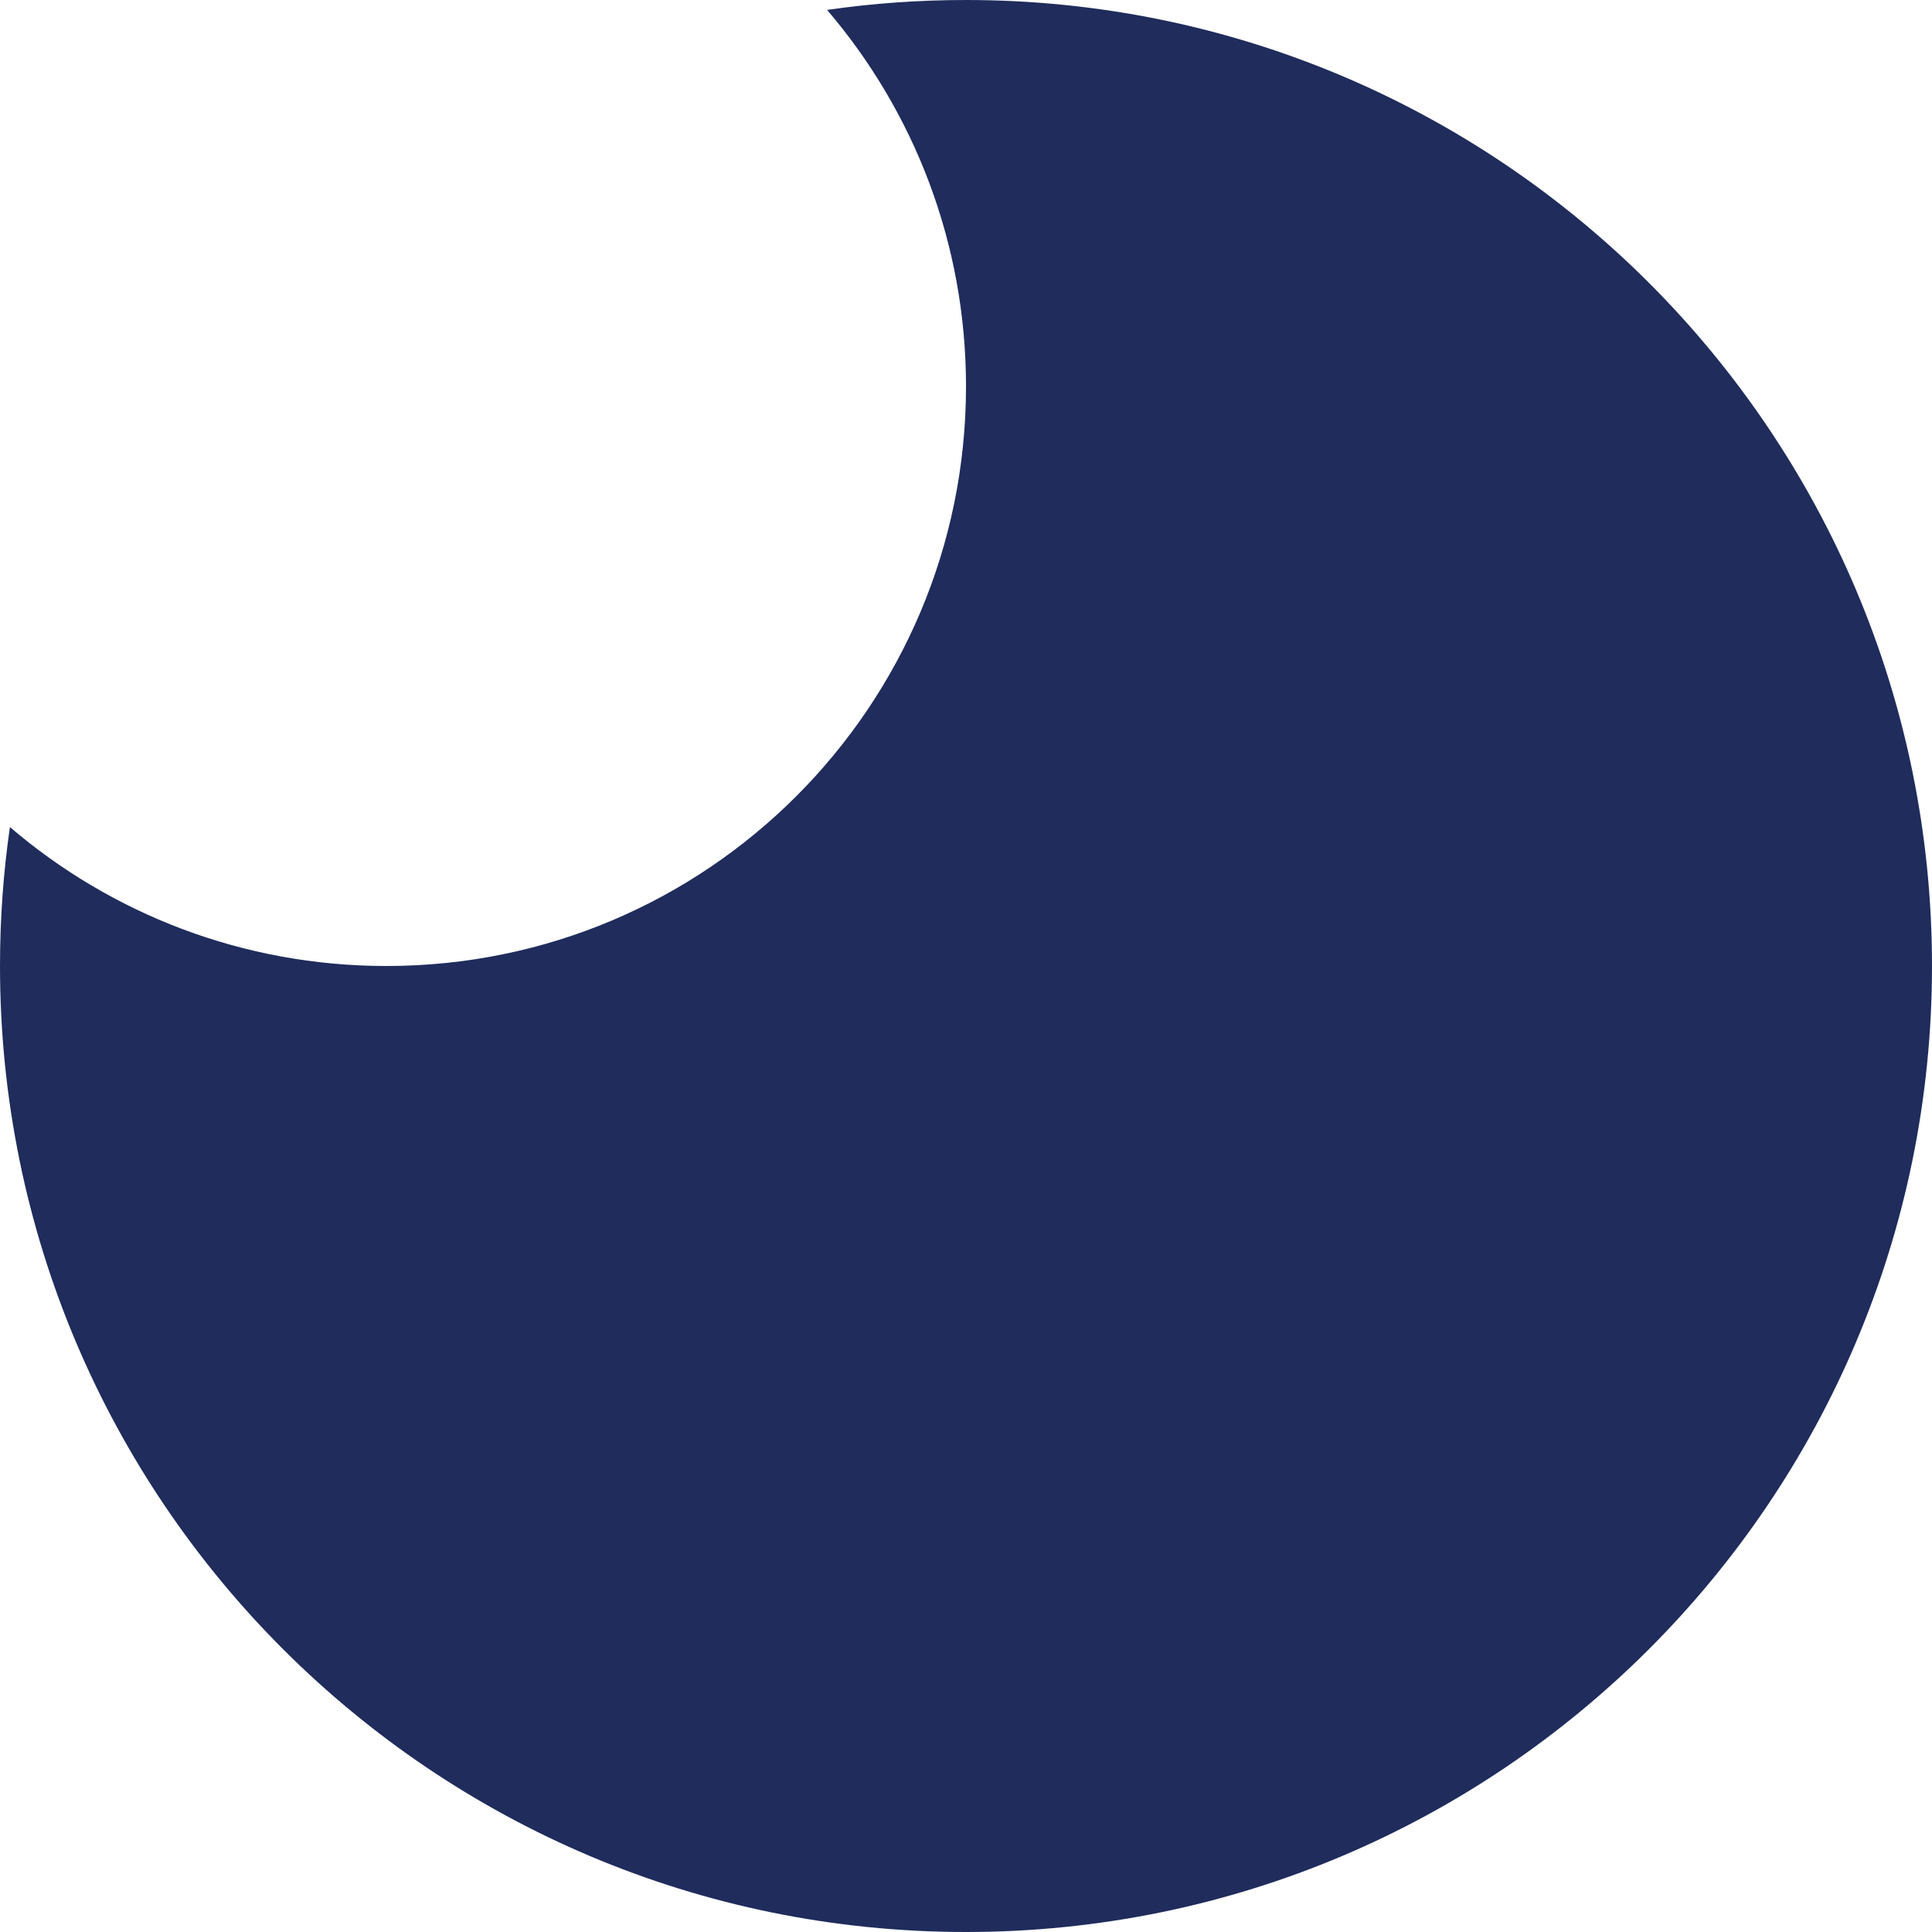 <?xml version="1.0" encoding="UTF-8"?>
<svg width="30px" height="30px" viewBox="0 0 30 30" version="1.1" xmlns="http://www.w3.org/2000/svg" xmlns:xlink="http://www.w3.org/1999/xlink">
    <!-- Generator: Sketch 47.1 (45422) - http://www.bohemiancoding.com/sketch -->
    <title>月亮</title>
    <desc>Created with Sketch.</desc>
    <defs></defs>
    <g id="Page-1" stroke="none" stroke-width="1" fill="none" fill-rule="evenodd">
        <g id="首页" transform="translate(-1300, -380)" fill="#1F2C5C">
            <g id="弹开订酒店">
                <g id="日期" transform="translate(1040, 365)">
                    <path d="M260.154,27.843 C260.052,28.547 260,29.268 260,30 C260,38.284 266.716,45 275,45 C283.284,45 290,38.284 290,30 C290,21.716 283.284,15 275,15 C274.268,15 273.547,15.052 272.843,15.154 C274.188,16.727 275,18.768 275,21 C275,25.971 270.971,30 266,30 C263.768,30 261.727,29.188 260.154,27.843 Z" id="月亮"></path>
                </g>
            </g>
        </g>
    </g>
</svg>